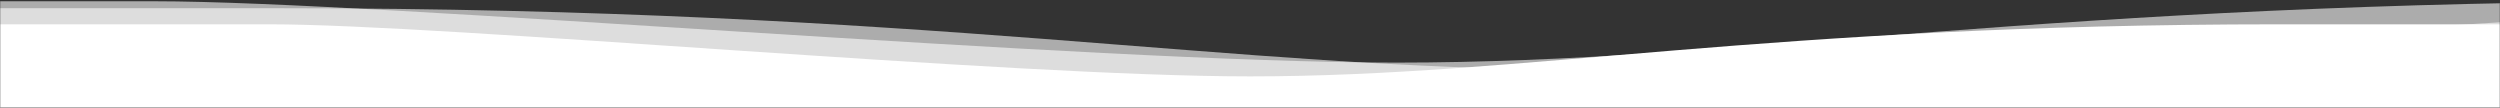 <svg xmlns="http://www.w3.org/2000/svg" xmlns:xlink="http://www.w3.org/1999/xlink" width="1440" height="62" viewBox="0 0 1440 62">
    <rect x="0" y="0" width="1440" height="62" fill="#333333" stroke="none"/>
    <defs>
        <path id="a" d="M0 0h1440v68H0z"/>
    </defs>
    <g fill="none" fill-rule="evenodd">
        <mask id="b" fill="#fff">
            <use xlink:href="#a"/>
        </mask>
        <g fill="#FFF" mask="url(#b)">
            <path d="M0 14h155c102 0 424.952 30 565 30 158.573 0 296.743-30 593-30h127v48H0V14z"/>
            <path d="M-107 .734H89.118C218.176.734 626.8 36.067 804 36.067c200.64 0 375.462-35.333 750.31-35.333H1715v56.532H-107V.734z" opacity=".591"/>
            <path d="M1822 4.734h-196.118C1496.824 4.734 1088.2 40.067 911 40.067c-200.64 0-375.462-35.333-750.31-35.333H0v56.532h1822V4.734z" opacity=".591"/>
        </g>
    </g>
</svg>
